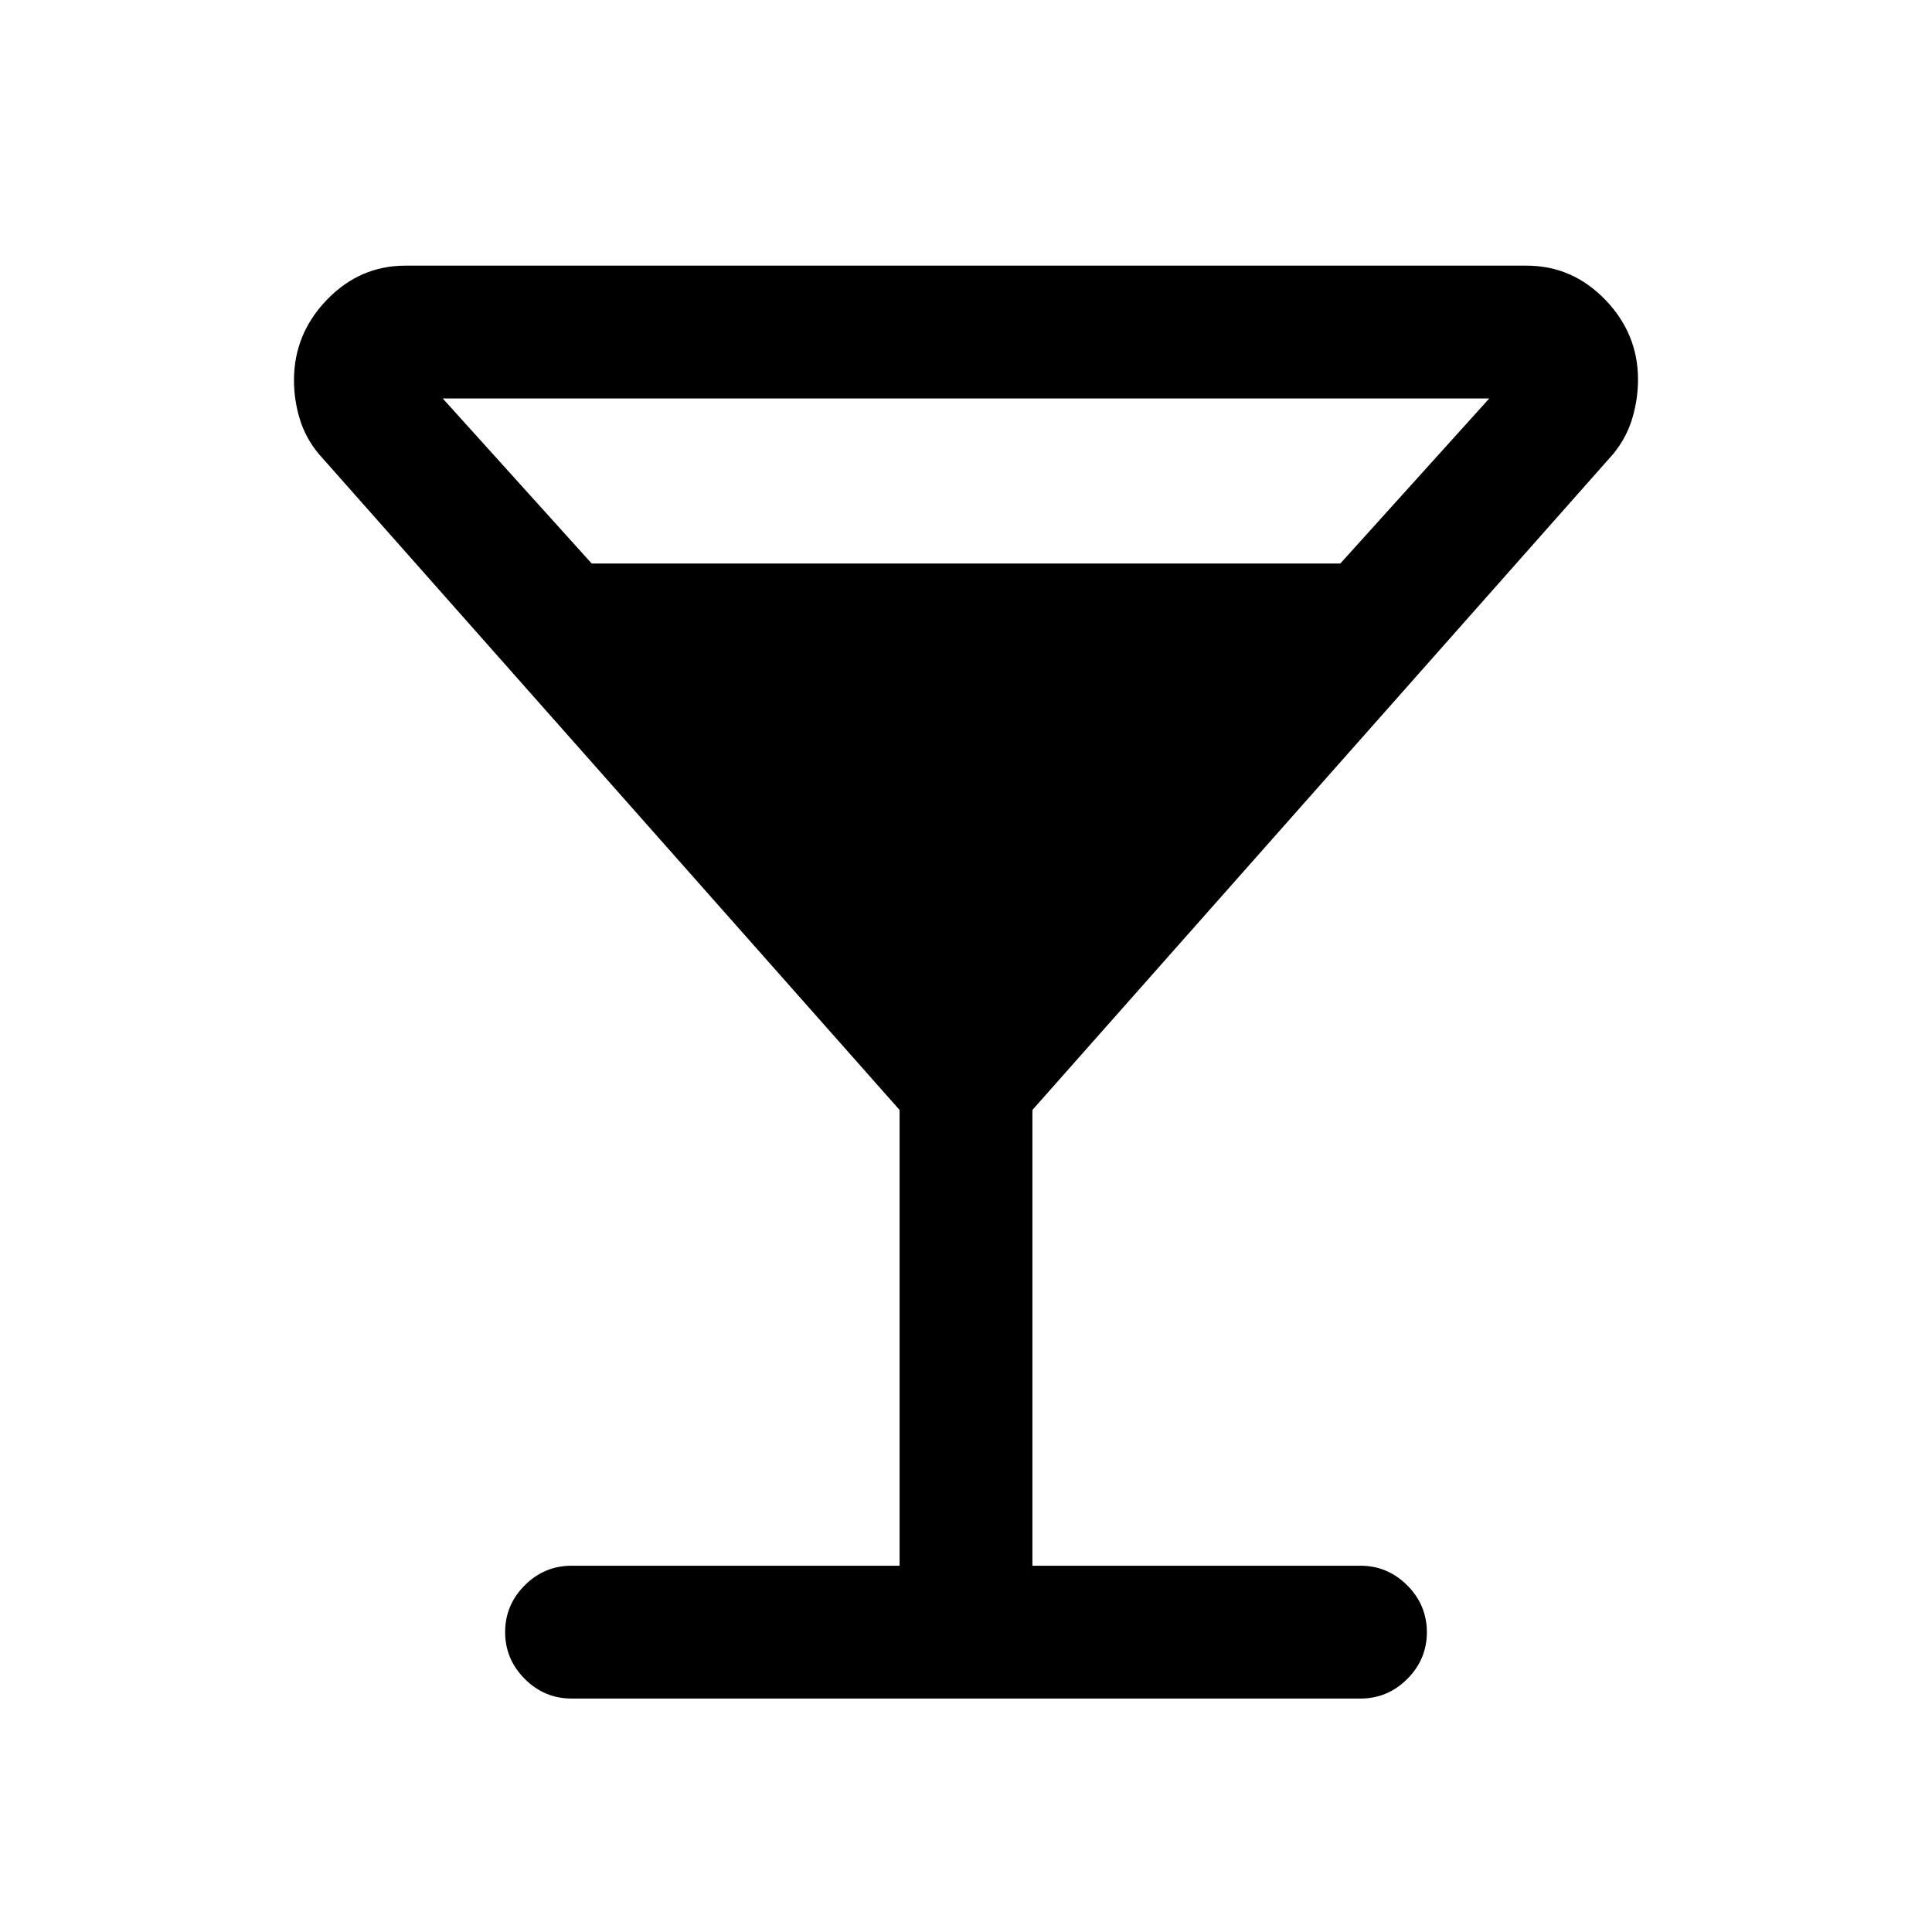 <svg xmlns="http://www.w3.org/2000/svg" height="24" viewBox="0 -960 960 960" width="24"><path d="M447-182v-226.46l-288.62-326q-6.58-7.92-9.44-17.39-2.86-9.46-2.86-19.23 0-23 16.35-39.96T201.46-828h557.08q22.68 0 39.03 16.87t16.35 39.73q0 9.71-2.86 19.31-2.86 9.6-9.44 17.63L513-408.46V-182h163q13.5 0 23.25 9.76t9.75 23.27q0 13.51-9.75 23.24Q689.5-116 676-116H284q-13.5 0-23.25-9.76T251-149.03q0-13.51 9.75-23.24Q270.5-182 284-182h163ZM294-680h372l74-82H220l74 82Z"/></svg>